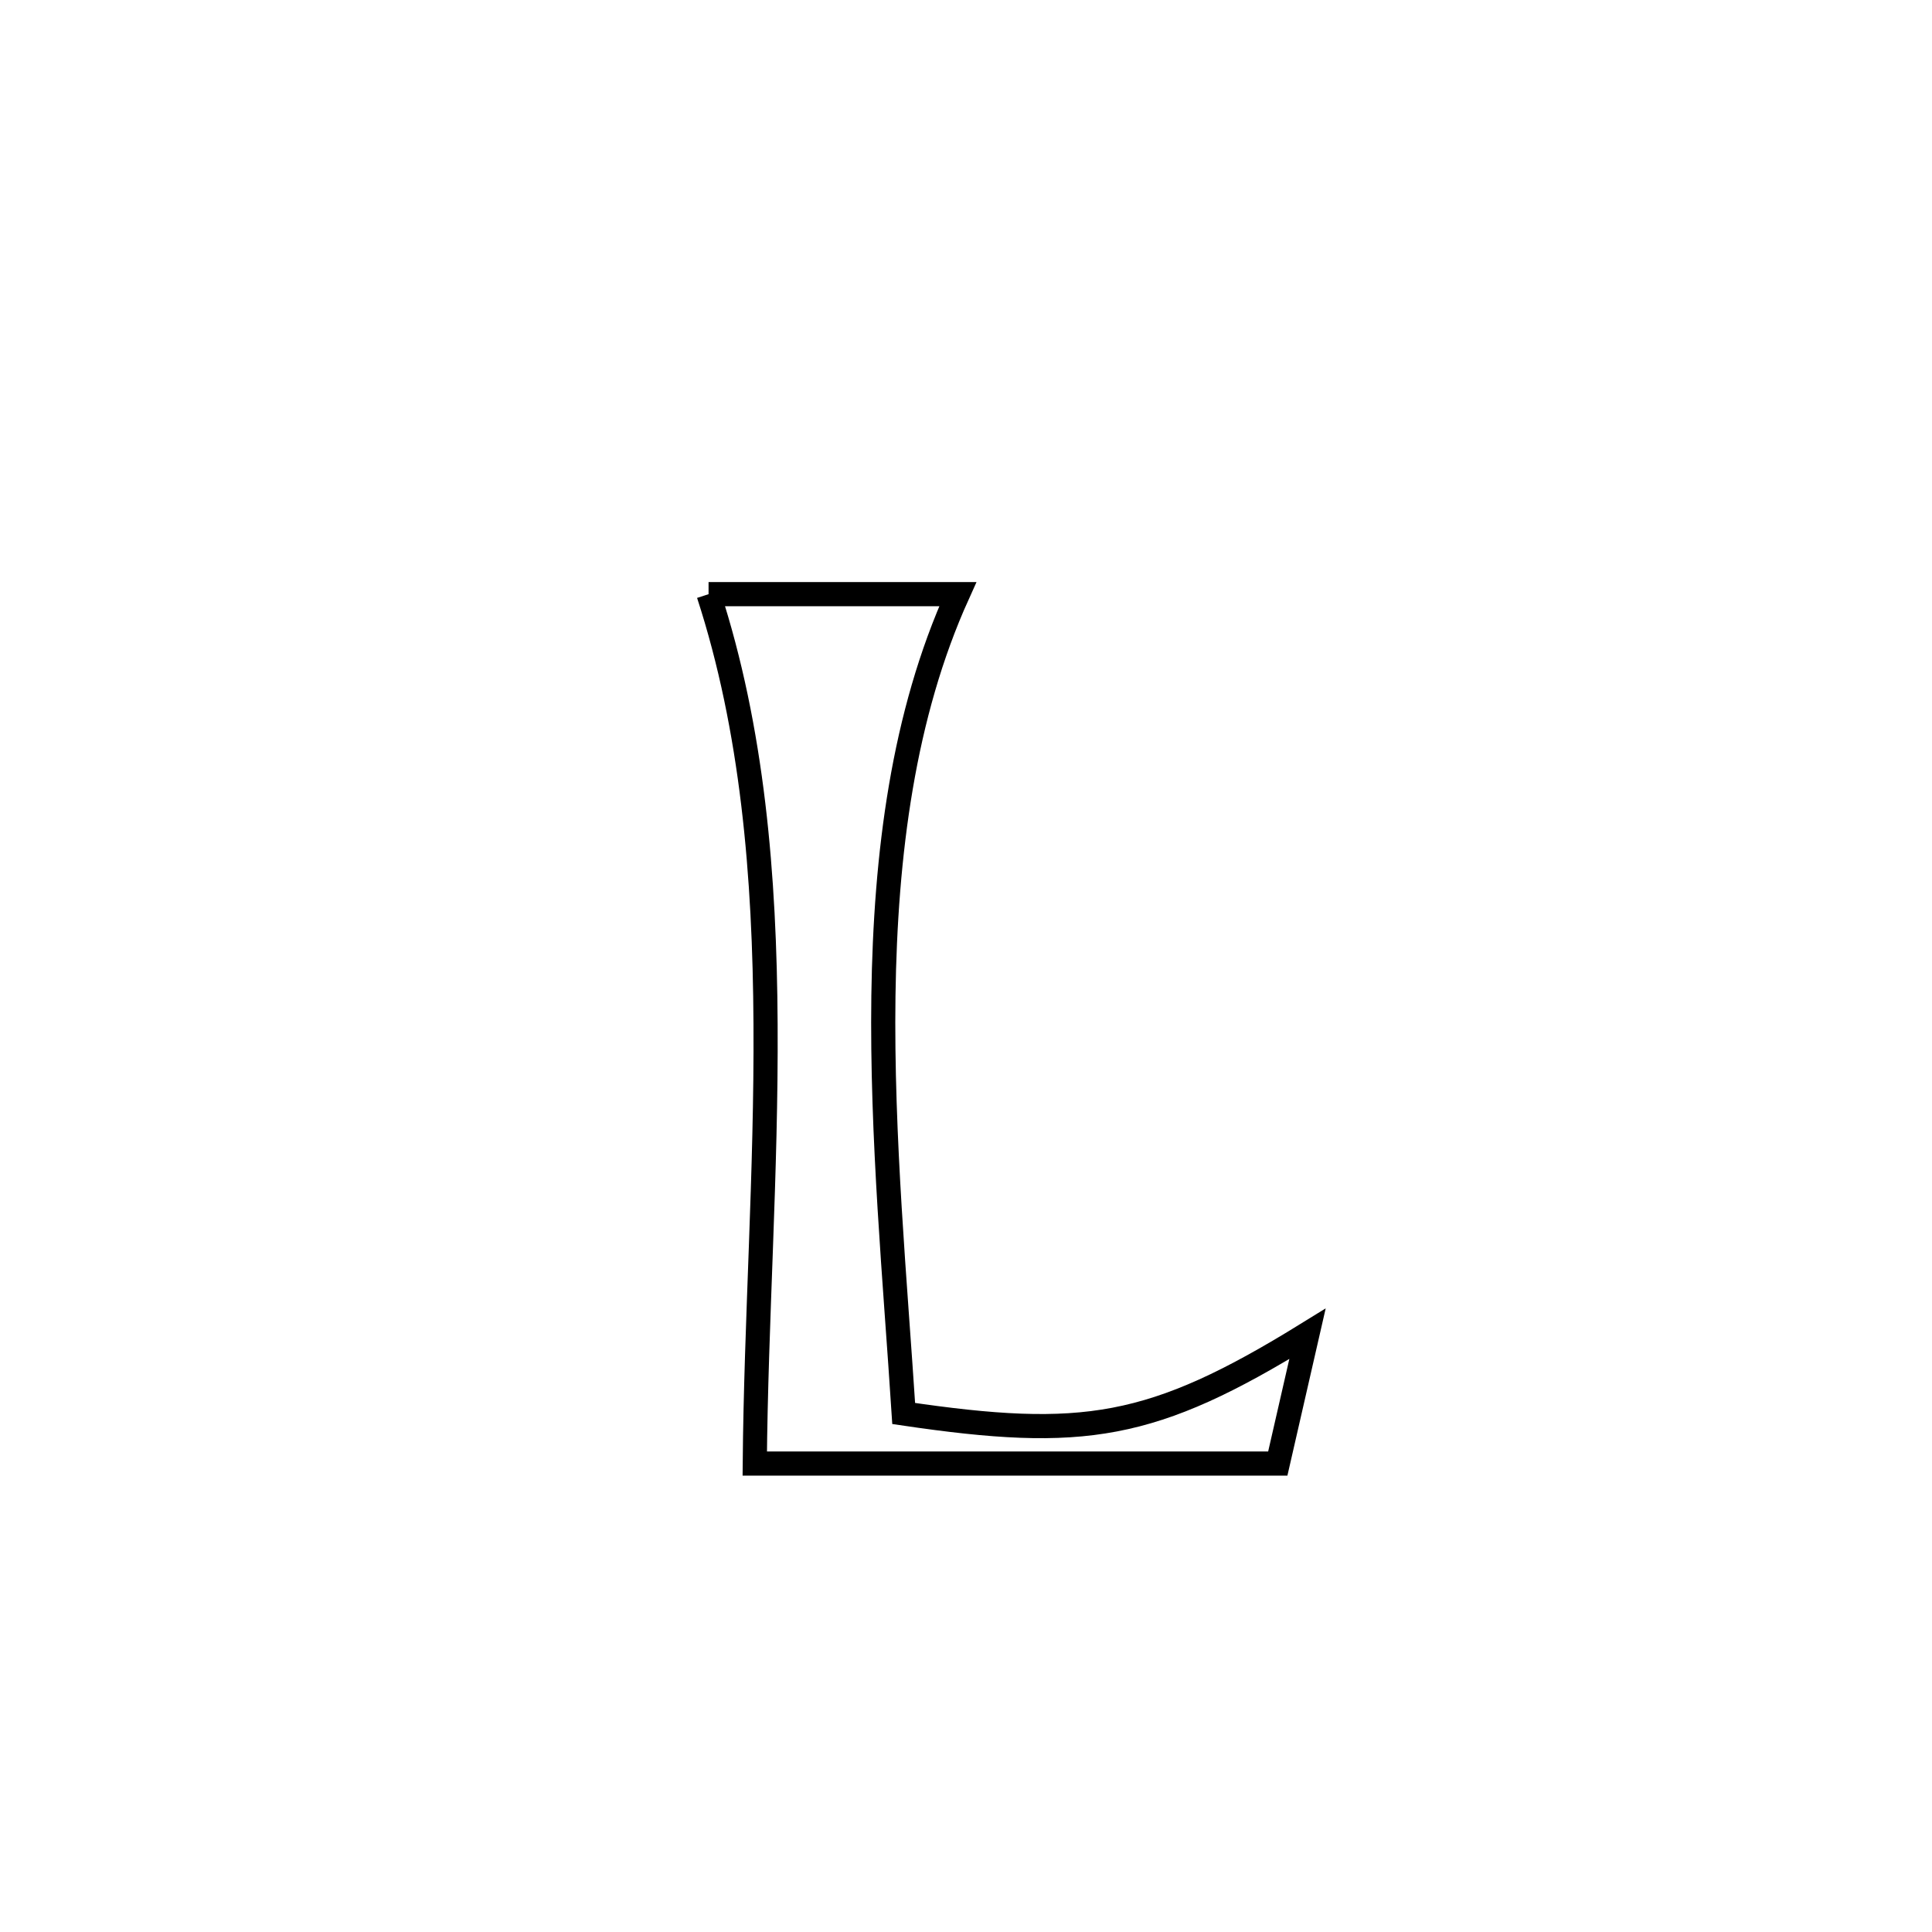 <svg xmlns="http://www.w3.org/2000/svg" viewBox="0.0 0.0 24.0 24.0" height="200px" width="200px"><path fill="none" stroke="black" stroke-width=".3" stroke-opacity="1.0"  filling="0" d="M8.802 7.381 L8.802 7.381 C8.822 7.381 11.885 7.381 11.898 7.381 L11.898 7.381 C11.219 8.882 10.999 10.609 10.974 12.37 C10.95 14.13 11.121 15.924 11.226 17.559 L11.226 17.559 C13.456 17.888 14.311 17.762 16.242 16.569 L16.242 16.569 C16.119 17.106 15.996 17.643 15.873 18.181 L15.873 18.181 C13.707 18.181 11.542 18.181 9.376 18.181 L9.376 18.181 C9.391 16.421 9.521 14.56 9.51 12.72 C9.5 10.879 9.349 9.059 8.802 7.381 L8.802 7.381"></path></svg>